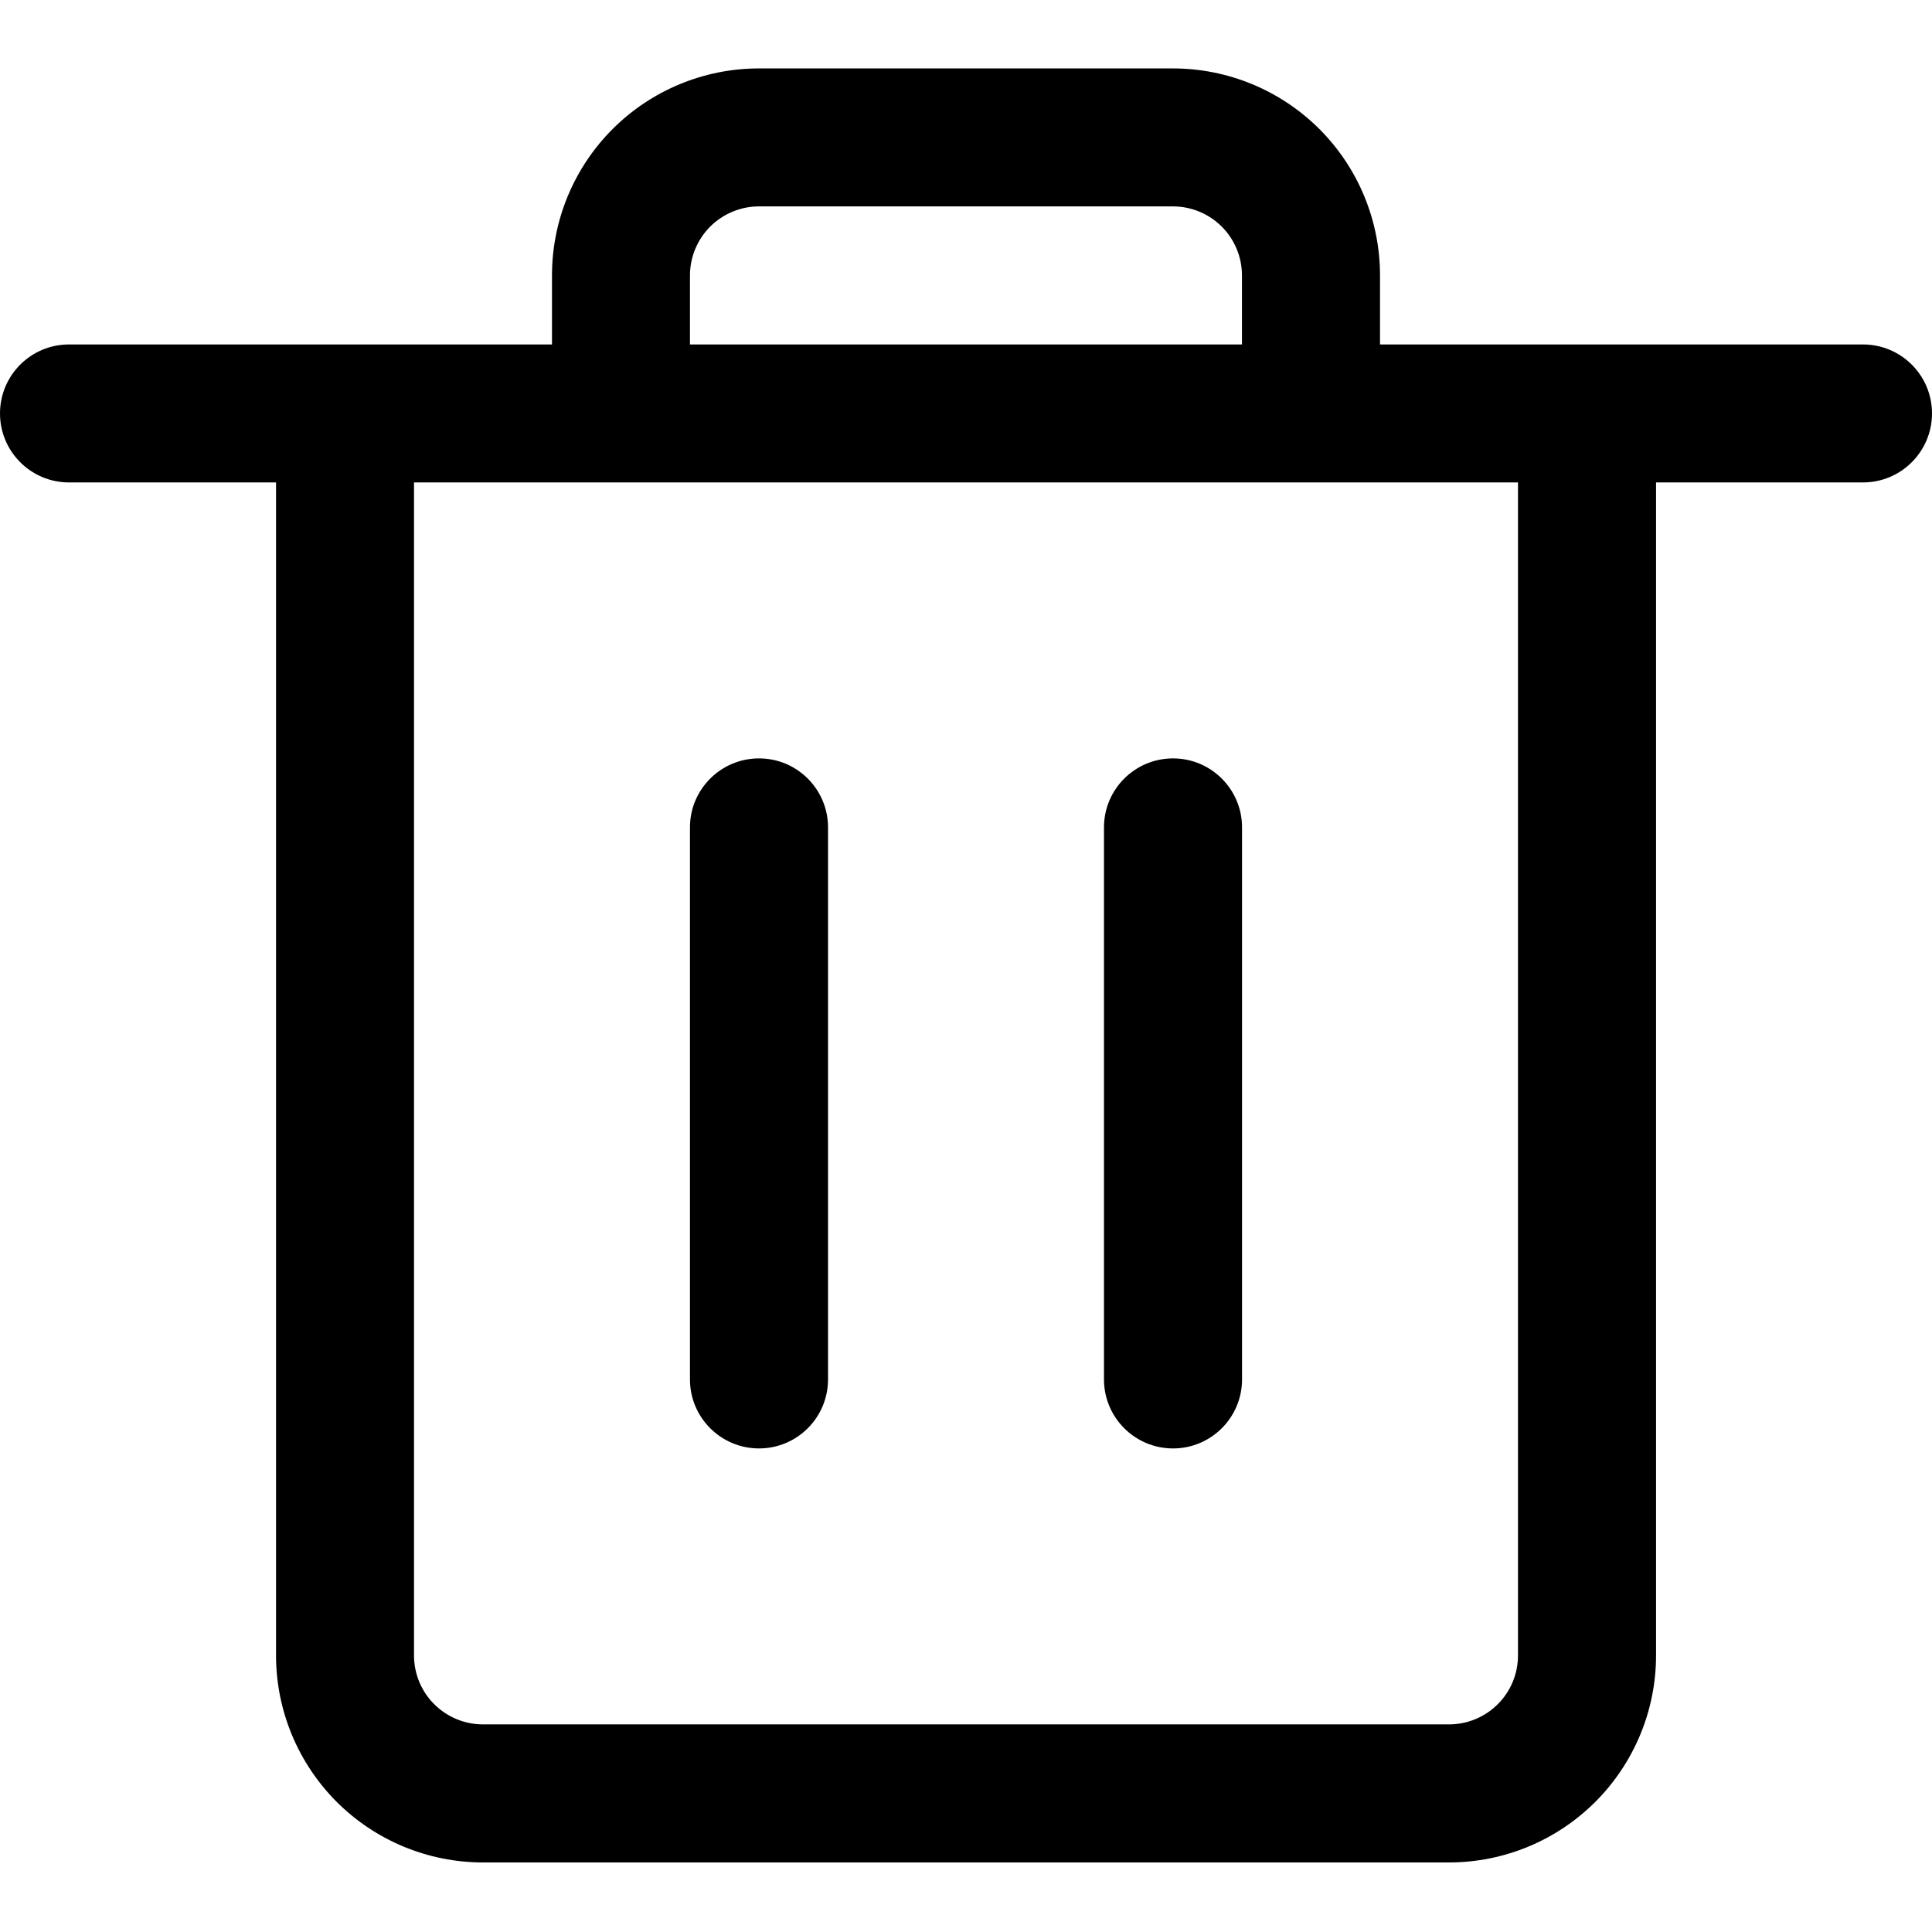 <svg width="24" height="24" viewBox="0 0 24 24" fill="none" xmlns="http://www.w3.org/2000/svg">
<g clip-path="url(#clip0)">
<path fill-rule="evenodd" clip-rule="evenodd" d="M9.428 0.85C8.746 0.85 8.092 1.121 7.61 1.603C7.128 2.085 6.857 2.739 6.857 3.421V4.279H4.286H0.857C0.384 4.279 0 4.662 0 5.136C0 5.609 0.384 5.993 0.857 5.993H3.429V20.564C3.429 21.246 3.7 21.9 4.182 22.383C4.664 22.865 5.318 23.136 6 23.136H18C18.682 23.136 19.336 22.865 19.818 22.383C20.301 21.9 20.572 21.246 20.572 20.564V5.993H23.143C23.616 5.993 24 5.609 24 5.136C24 4.662 23.616 4.279 23.143 4.279H19.714H17.143V3.421C17.143 2.739 16.872 2.085 16.39 1.603C15.907 1.121 15.253 0.85 14.571 0.85H9.428ZM7.713 5.993C7.713 5.993 7.714 5.993 7.714 5.993H16.286C16.286 5.993 16.287 5.993 16.287 5.993H18.857V20.564C18.857 20.792 18.767 21.01 18.606 21.17C18.445 21.331 18.227 21.421 18 21.421H6C5.773 21.421 5.555 21.331 5.394 21.17C5.233 21.01 5.143 20.792 5.143 20.564V5.993H7.713ZM15.428 4.279V3.421C15.428 3.194 15.338 2.976 15.177 2.815C15.017 2.655 14.799 2.564 14.571 2.564H9.428C9.201 2.564 8.983 2.655 8.822 2.815C8.662 2.976 8.571 3.194 8.571 3.421V4.279H15.428ZM8.571 17.136V10.278C8.571 9.805 8.955 9.421 9.429 9.421C9.902 9.421 10.286 9.805 10.286 10.278V17.136C10.286 17.609 9.902 17.993 9.429 17.993C8.955 17.993 8.571 17.609 8.571 17.136ZM15.429 17.136V10.278C15.429 9.805 15.045 9.421 14.572 9.421C14.098 9.421 13.714 9.805 13.714 10.278V17.136C13.714 17.609 14.098 17.993 14.572 17.993C15.045 17.993 15.429 17.609 15.429 17.136Z" fill="black"/>
</g>
<defs>
<clipPath id="clip0">
<rect width="24" height="24" fill="white"/>
</clipPath>
</defs>
</svg>
